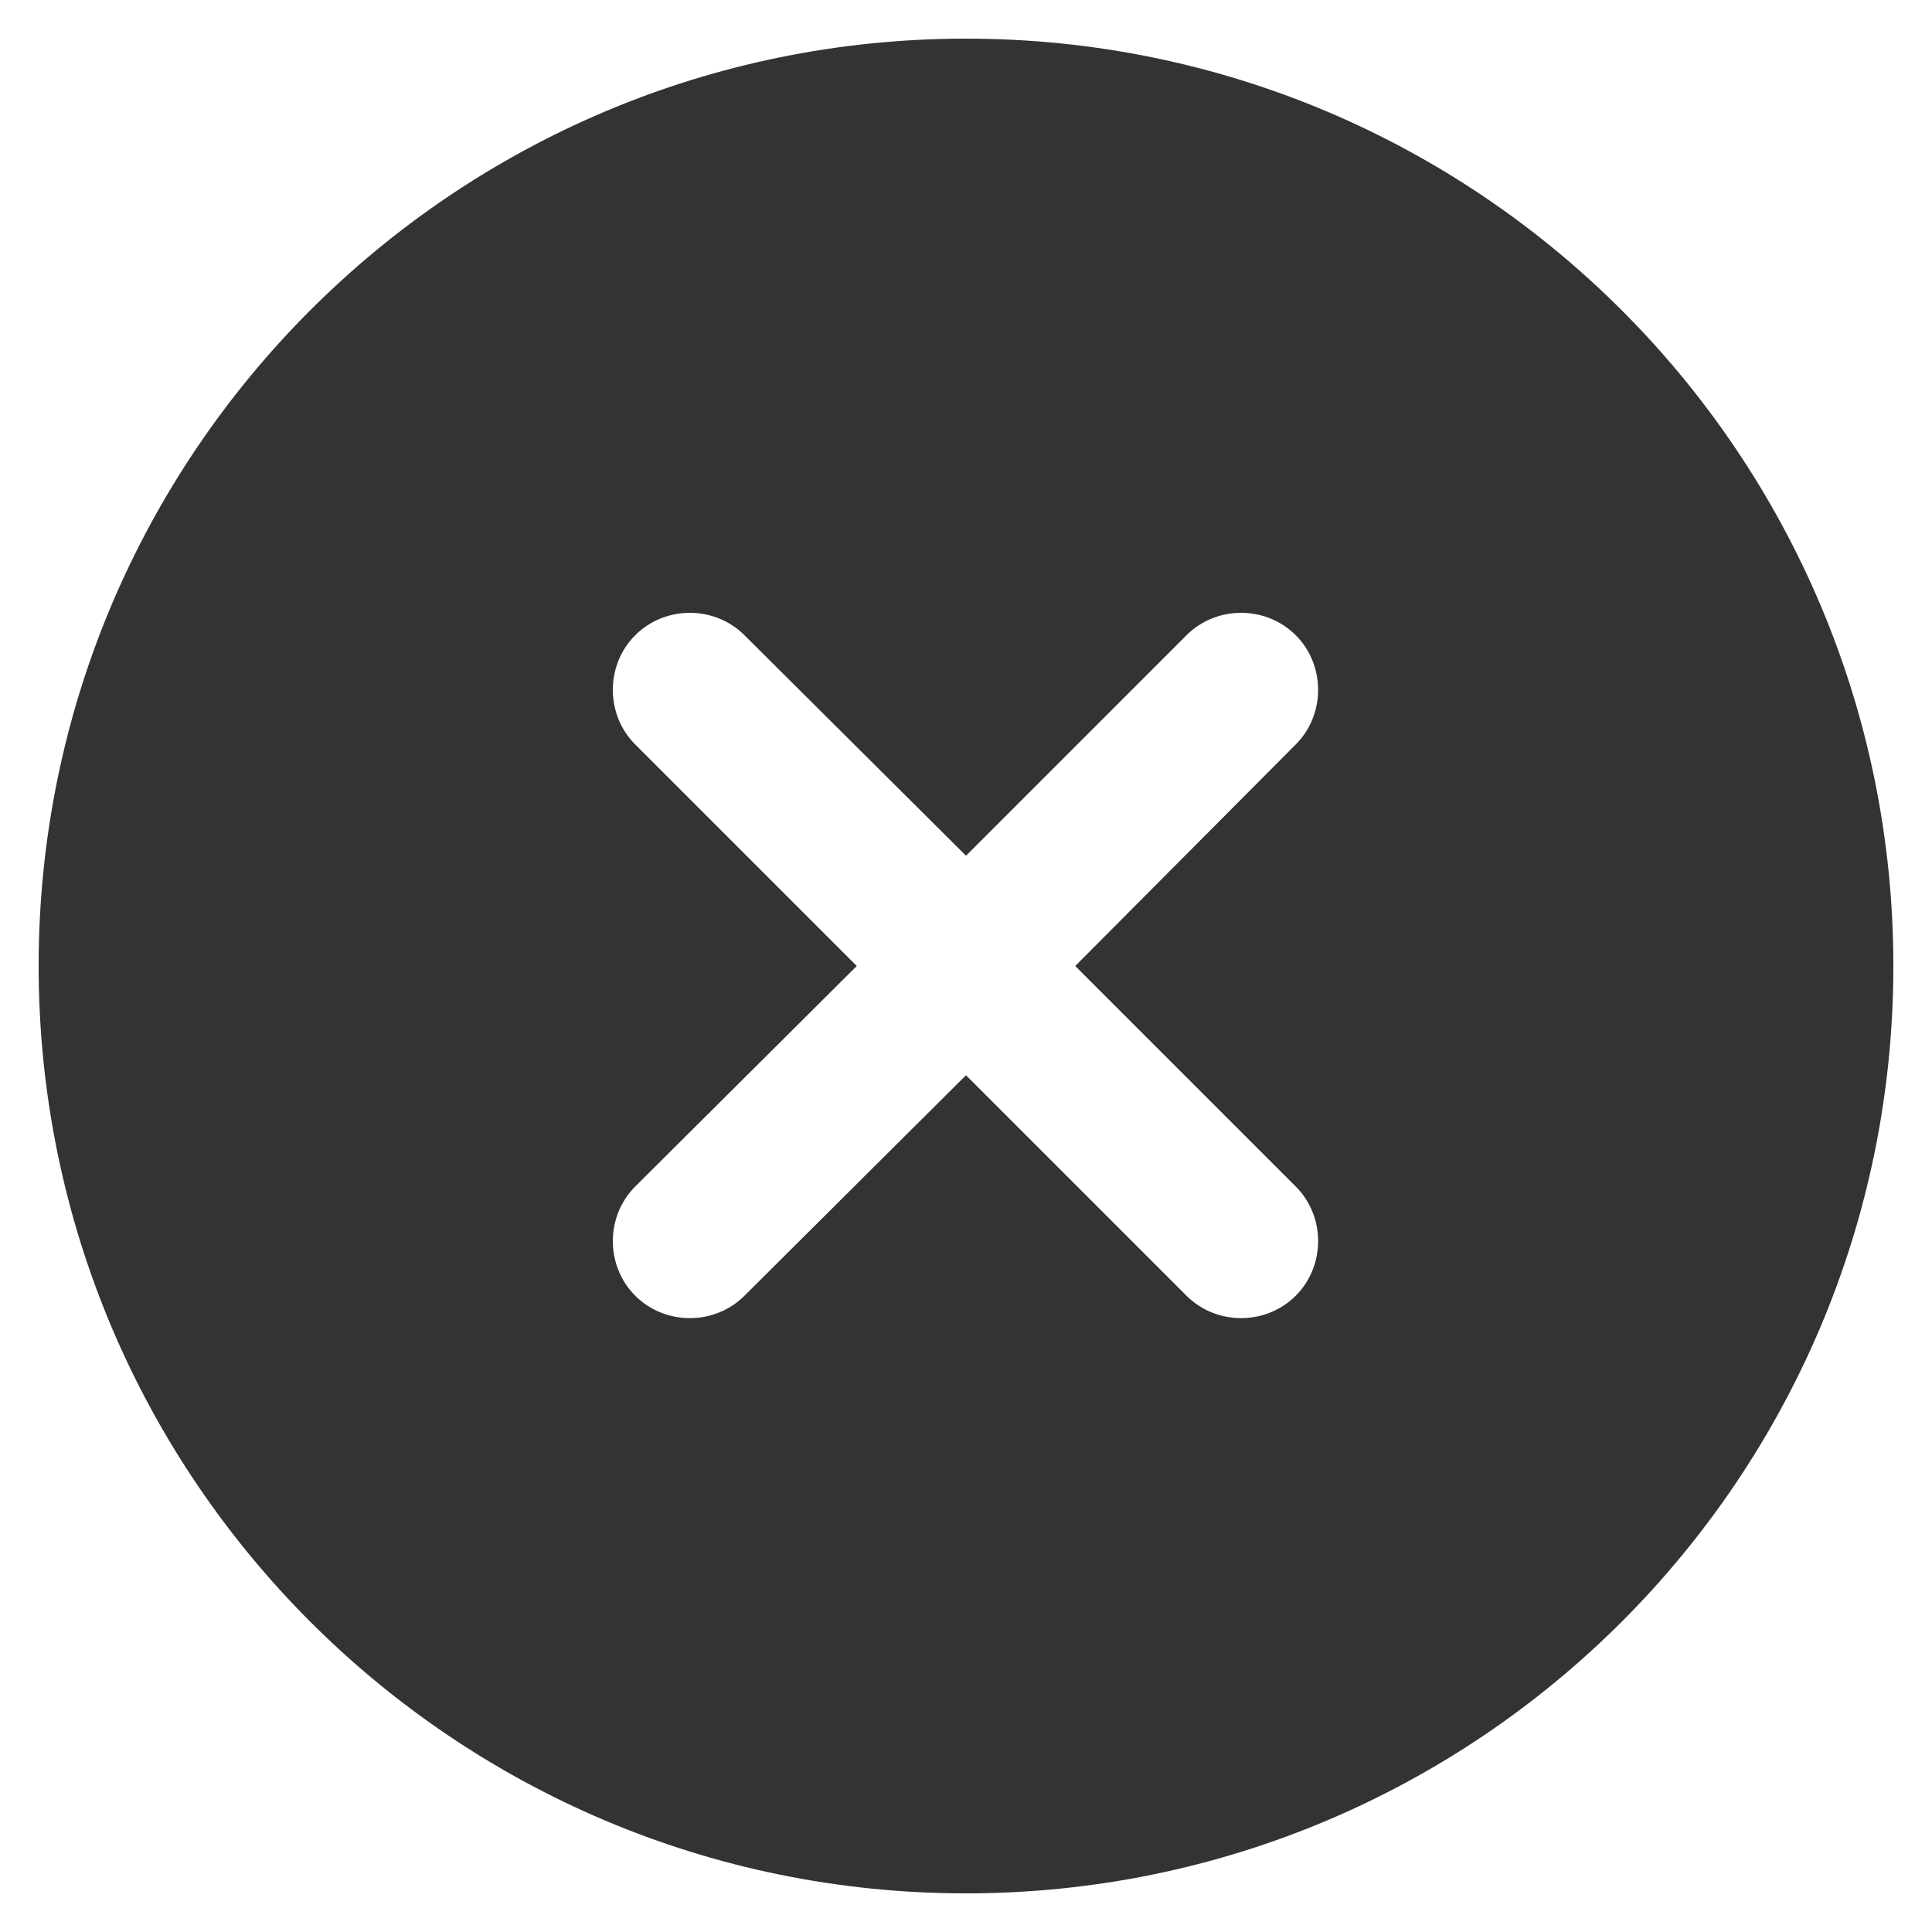 ﻿<?xml version="1.0" encoding="utf-8"?>
<svg version="1.1" xmlns:xlink="http://www.w3.org/1999/xlink" width="24px" height="24px" xmlns="http://www.w3.org/2000/svg">
  <g transform="matrix(1 0 0 1 -1406 -8 )">
    <path d="M 0.48 12  C 0.48 5.638  5.638 0.48  12 0.48  C 18.362 0.48  23.52 5.638  23.52 12  C 23.52 18.362  18.362 23.52  12 23.52  C 5.638 23.52  0.48 18.362  0.48 12  Z M 16.096 16.096  C 16.467 15.725  16.467 15.11  16.096 14.739  L 13.357 12  L 16.096 9.248  C 16.467 8.877  16.467 8.262  16.096 7.891  C 15.725 7.52  15.11 7.52  14.739 7.891  L 12 10.63  L 9.248 7.891  C 8.877 7.52  8.262 7.52  7.891 7.891  C 7.52 8.262  7.52 8.877  7.891 9.248  L 10.643 12  L 7.891 14.739  C 7.52 15.11  7.52 15.725  7.891 16.096  C 8.262 16.467  8.877 16.467  9.248 16.096  L 12 13.357  L 14.739 16.096  C 15.11 16.467  15.725 16.467  16.096 16.096  Z " fill-rule="nonzero" fill="#333333" stroke="none" transform="matrix(1 0 0 1 1406 8 )" />
  </g>
</svg>